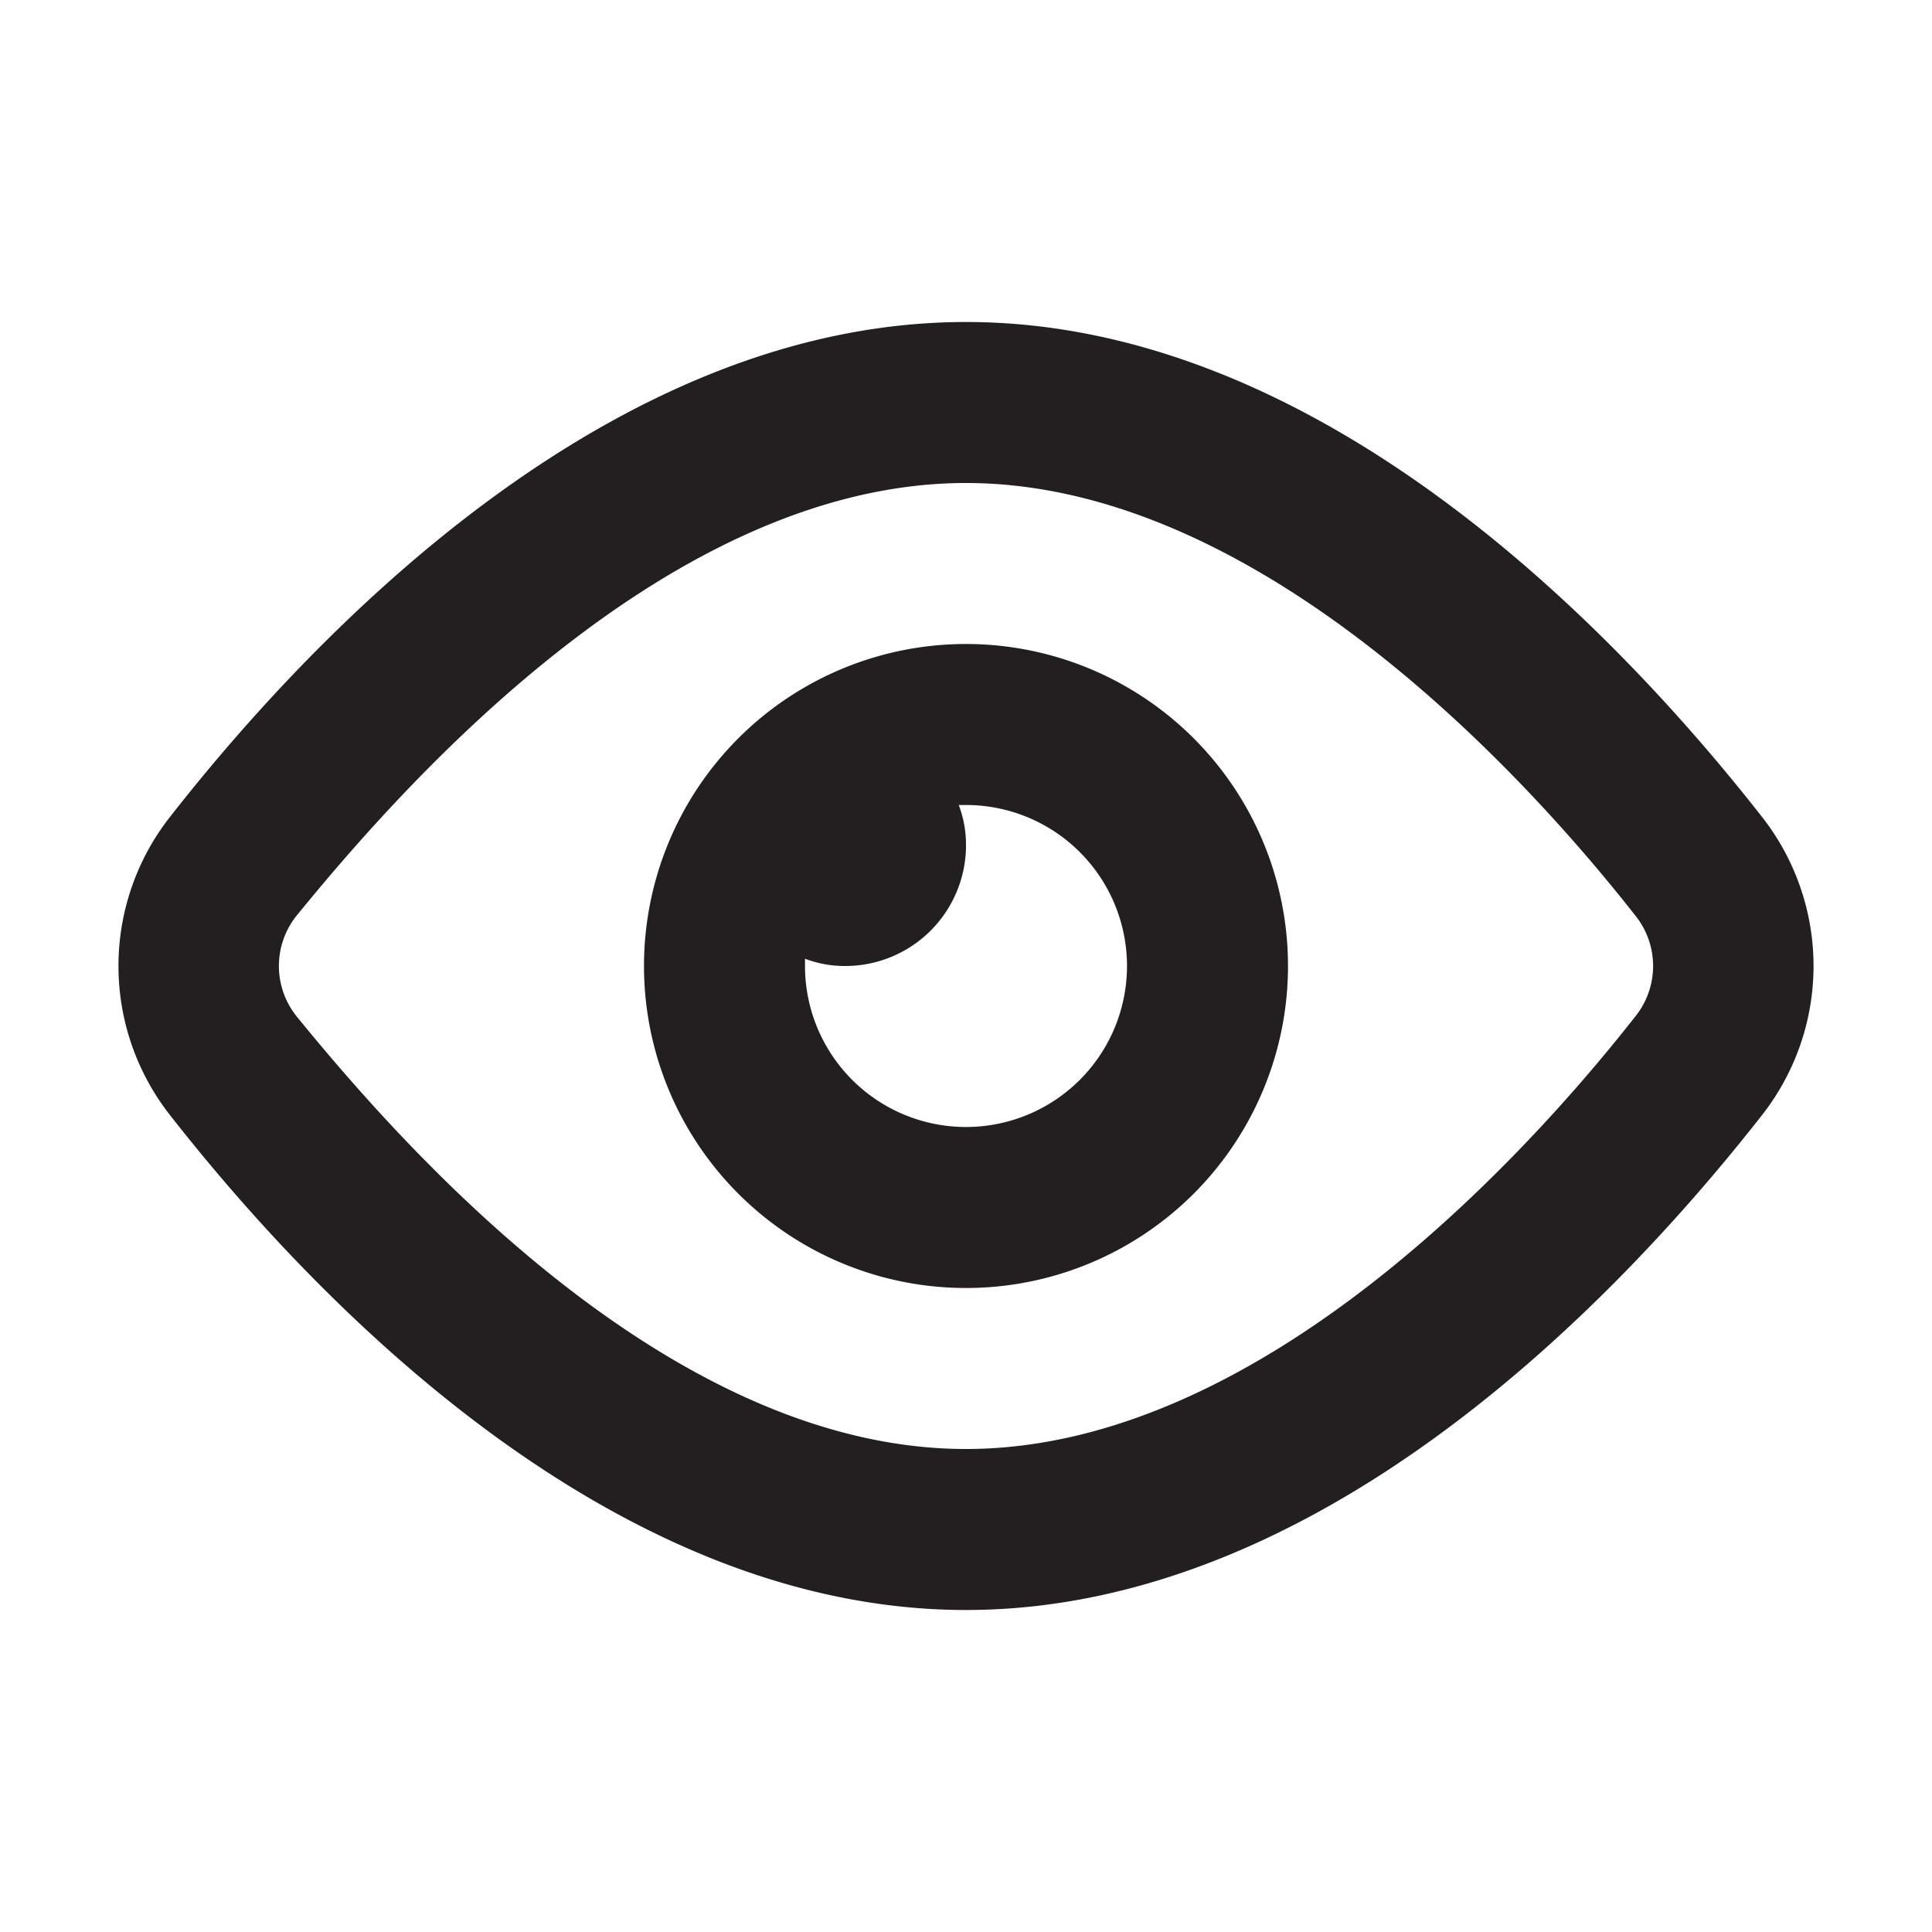 <svg xmlns="http://www.w3.org/2000/svg" viewBox="0 0 24 24"><defs><style>.cls-1{fill:#231f20;}</style></defs><g id="Layer_13" data-name="Layer 13"><path class="cls-1" d="M21.89,10.15C20.09,7.85,16.41,4,12,4S3.91,7.85,2.11,10.15a3,3,0,0,0,0,3.7C3.91,16.15,7.59,20,12,20s8.09-3.85,9.89-6.15a3,3,0,0,0,0-3.7Zm-1.57,2.47C19.05,14.24,15.7,18,12,18s-7-3.76-8.32-5.38a1,1,0,0,1,0-1.24C5,9.76,8.3,6,12,6s7.05,3.76,8.32,5.38A1,1,0,0,1,20.32,12.62ZM12,8a4,4,0,1,0,4,4A4,4,0,0,0,12,8Zm0,6a2,2,0,0,1-2-2v-.09a1.39,1.39,0,0,0,.5.09A1.5,1.5,0,0,0,12,10.5a1.39,1.39,0,0,0-.09-.5H12a2,2,0,0,1,0,4Z"/></g></svg>